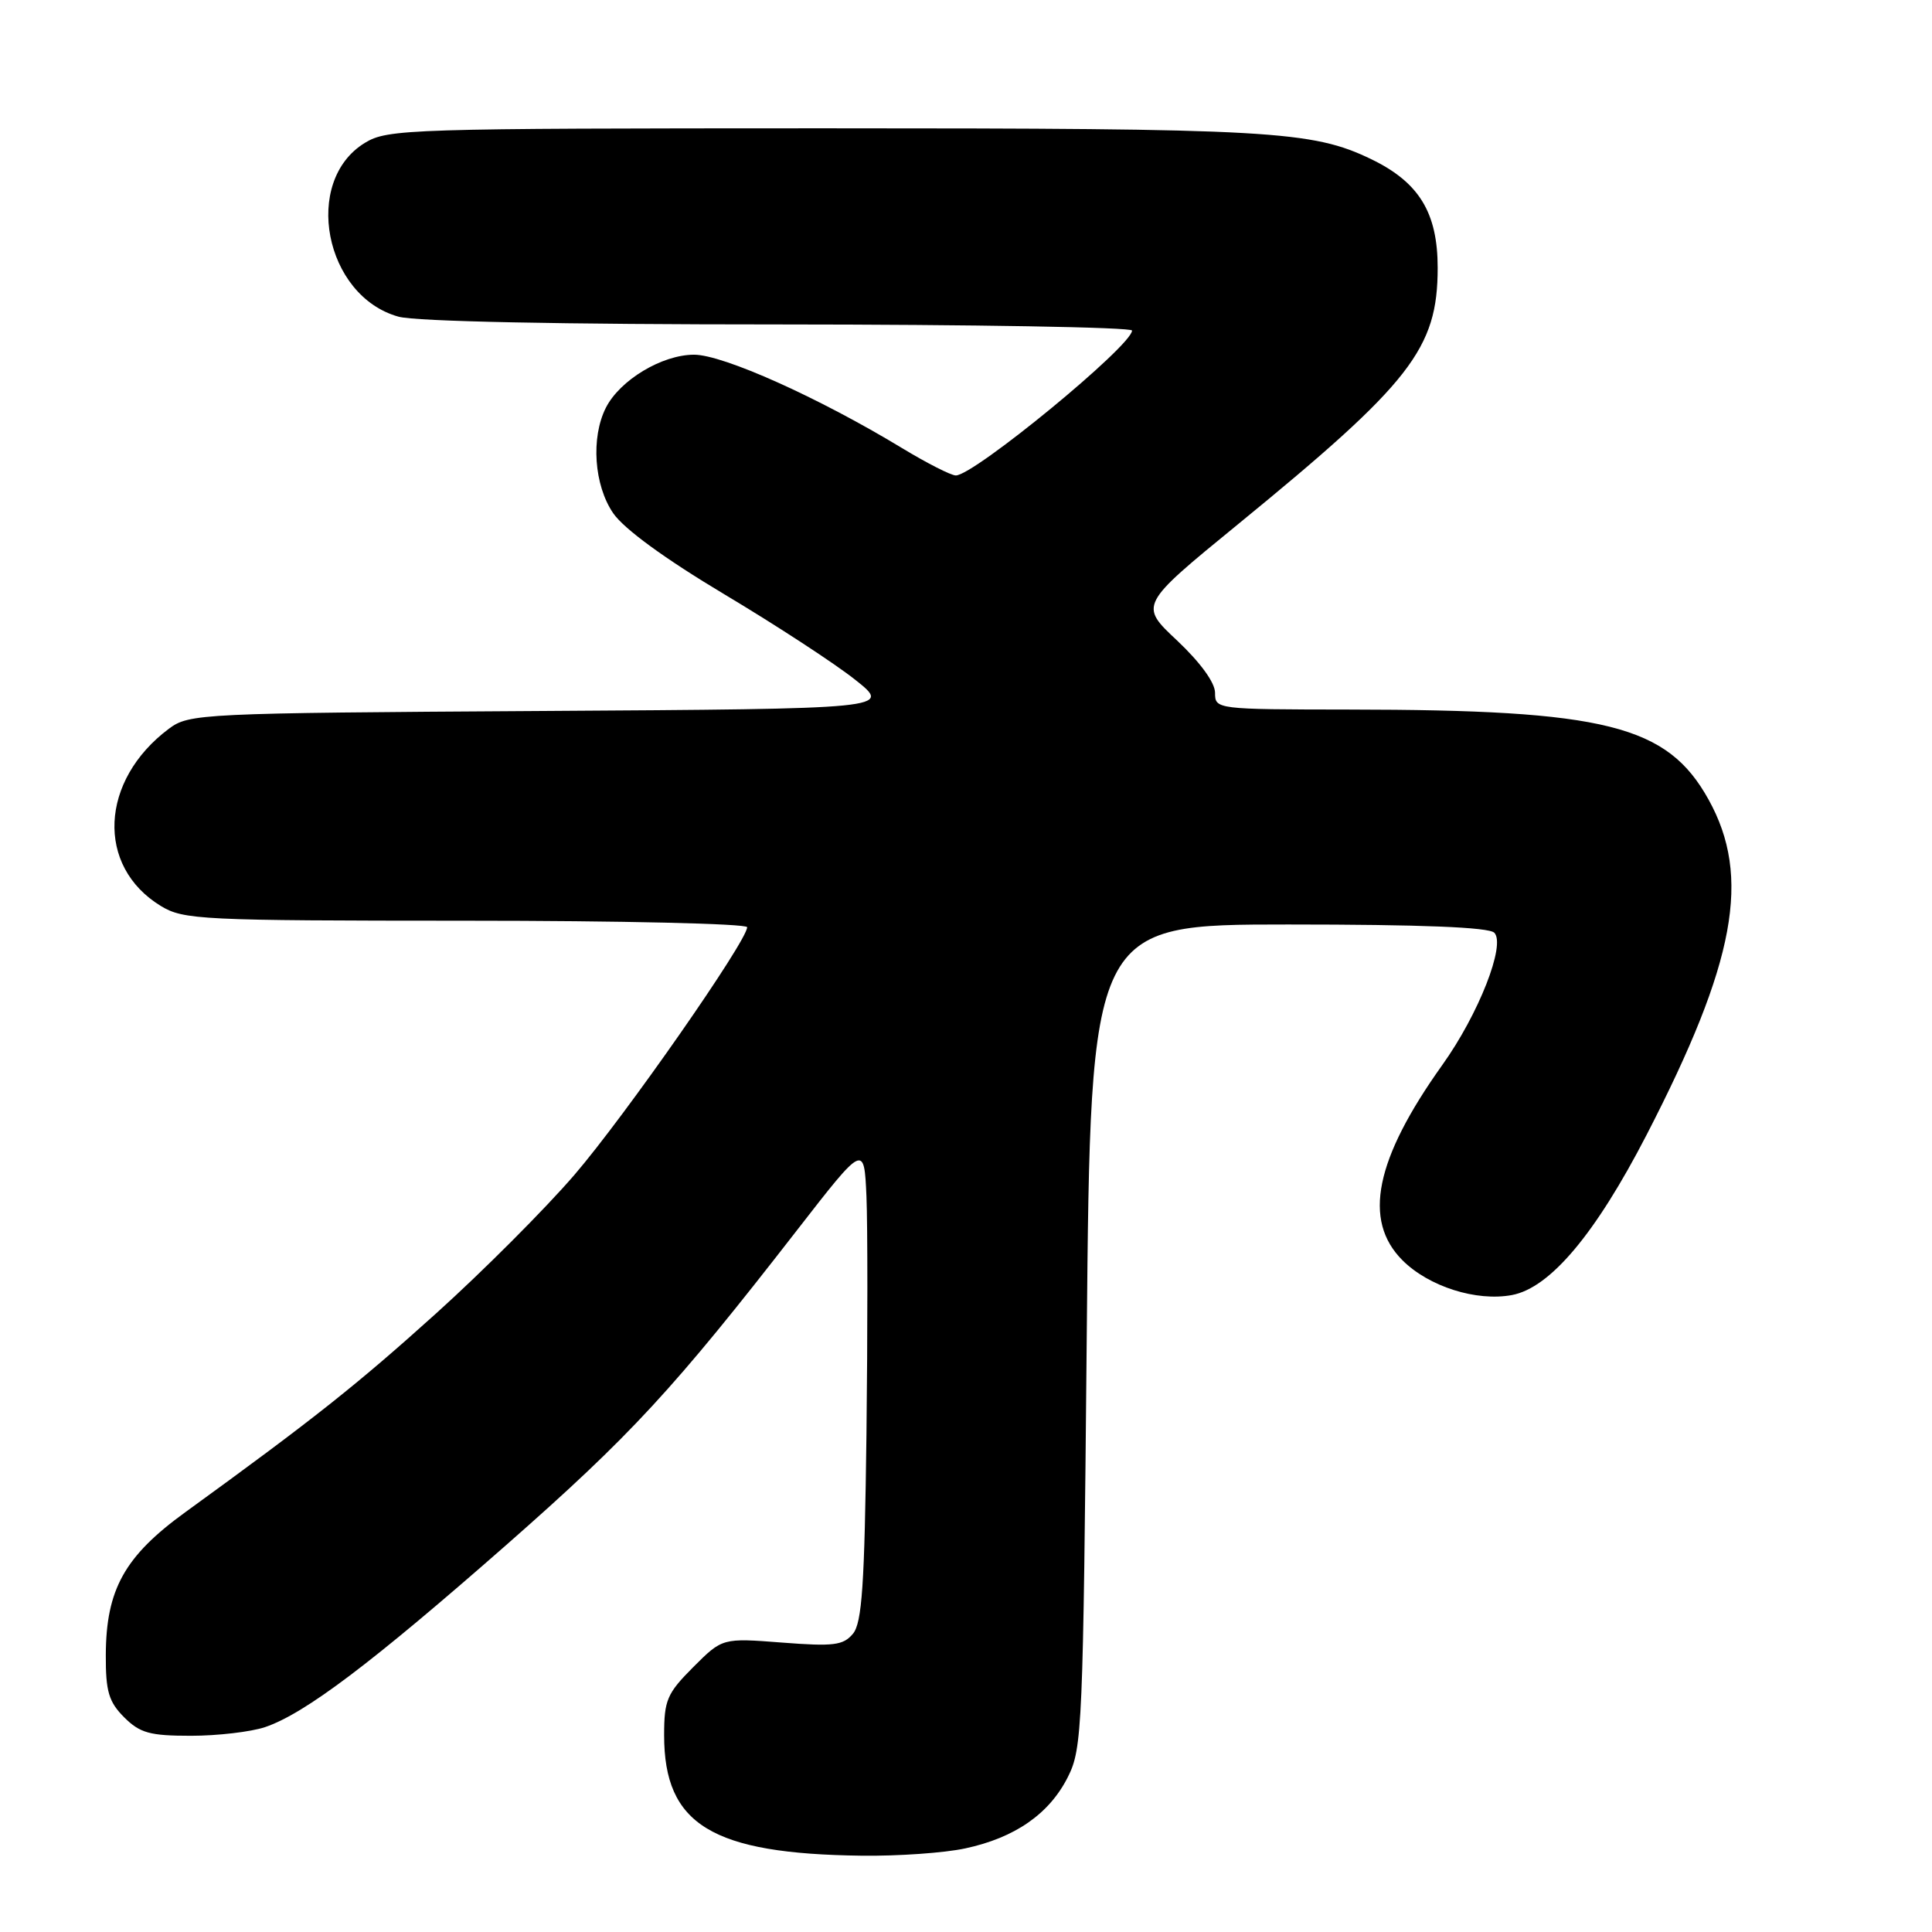 <?xml version="1.0" encoding="UTF-8" standalone="no"?>
<!DOCTYPE svg PUBLIC "-//W3C//DTD SVG 1.1//EN" "http://www.w3.org/Graphics/SVG/1.1/DTD/svg11.dtd" >
<svg xmlns="http://www.w3.org/2000/svg" xmlns:xlink="http://www.w3.org/1999/xlink" version="1.1" viewBox="0 0 256 256">
 <g >
 <path fill="currentColor"
d=" M 127.91 244.92 C 134.49 243.51 139.04 240.35 141.50 235.46 C 143.41 231.68 143.52 228.97 144.00 177.00 C 144.50 122.50 144.50 122.50 170.70 122.50 C 188.34 122.50 197.26 122.86 198.00 123.59 C 199.55 125.15 195.93 134.38 191.11 141.12 C 182.20 153.61 180.55 161.70 185.83 166.99 C 189.32 170.48 195.63 172.48 200.34 171.60 C 205.40 170.65 211.40 163.51 218.17 150.40 C 229.99 127.49 232.08 116.19 226.39 105.94 C 220.91 96.08 212.80 94.05 178.75 94.02 C 161.14 94.00 161.00 93.98 161.00 91.80 C 161.00 90.45 159.05 87.78 155.98 84.88 C 150.95 80.17 150.95 80.17 164.06 69.45 C 186.98 50.71 190.49 46.21 190.50 35.50 C 190.50 28.19 188.05 24.17 181.71 21.10 C 173.87 17.31 168.42 17.00 109.11 17.00 C 54.08 17.01 51.36 17.09 48.35 18.93 C 40.04 24.00 42.98 39.23 52.80 41.96 C 55.09 42.60 74.29 42.99 103.25 42.99 C 128.96 43.00 150.00 43.36 150.00 43.80 C 150.00 45.80 129.07 63.00 126.65 63.00 C 126.02 63.00 122.80 61.36 119.50 59.36 C 108.48 52.68 95.82 47.00 91.97 47.00 C 87.72 47.00 82.14 50.36 80.28 54.03 C 78.28 57.99 78.71 64.29 81.25 68.00 C 82.68 70.08 88.07 74.02 96.00 78.76 C 102.88 82.87 110.67 87.96 113.33 90.08 C 118.17 93.92 118.17 93.92 71.66 94.21 C 26.47 94.49 25.07 94.56 22.38 96.56 C 13.22 103.41 12.69 114.79 21.30 120.04 C 24.32 121.88 26.57 121.99 61.75 122.00 C 82.24 122.00 99.00 122.39 99.00 122.86 C 99.00 124.68 82.81 147.89 76.10 155.69 C 72.23 160.19 63.98 168.45 57.78 174.04 C 47.25 183.53 41.49 188.09 24.52 200.40 C 16.51 206.21 14.05 210.62 14.02 219.30 C 14.00 224.13 14.41 225.50 16.45 227.55 C 18.55 229.64 19.85 230.00 25.31 230.00 C 28.82 230.00 33.23 229.48 35.10 228.86 C 40.38 227.08 49.22 220.40 67.08 204.72 C 83.61 190.19 89.23 184.10 105.59 163.03 C 114.50 151.56 114.50 151.56 114.81 158.53 C 114.97 162.36 114.97 176.57 114.81 190.10 C 114.56 210.02 114.22 215.04 113.02 216.48 C 111.74 218.02 110.46 218.18 103.63 217.65 C 95.72 217.04 95.72 217.04 91.86 220.90 C 88.38 224.39 88.00 225.27 88.00 229.93 C 88.00 241.79 94.32 245.64 114.20 245.89 C 118.99 245.95 125.16 245.52 127.91 244.92 Z "/>
</g>
</svg>